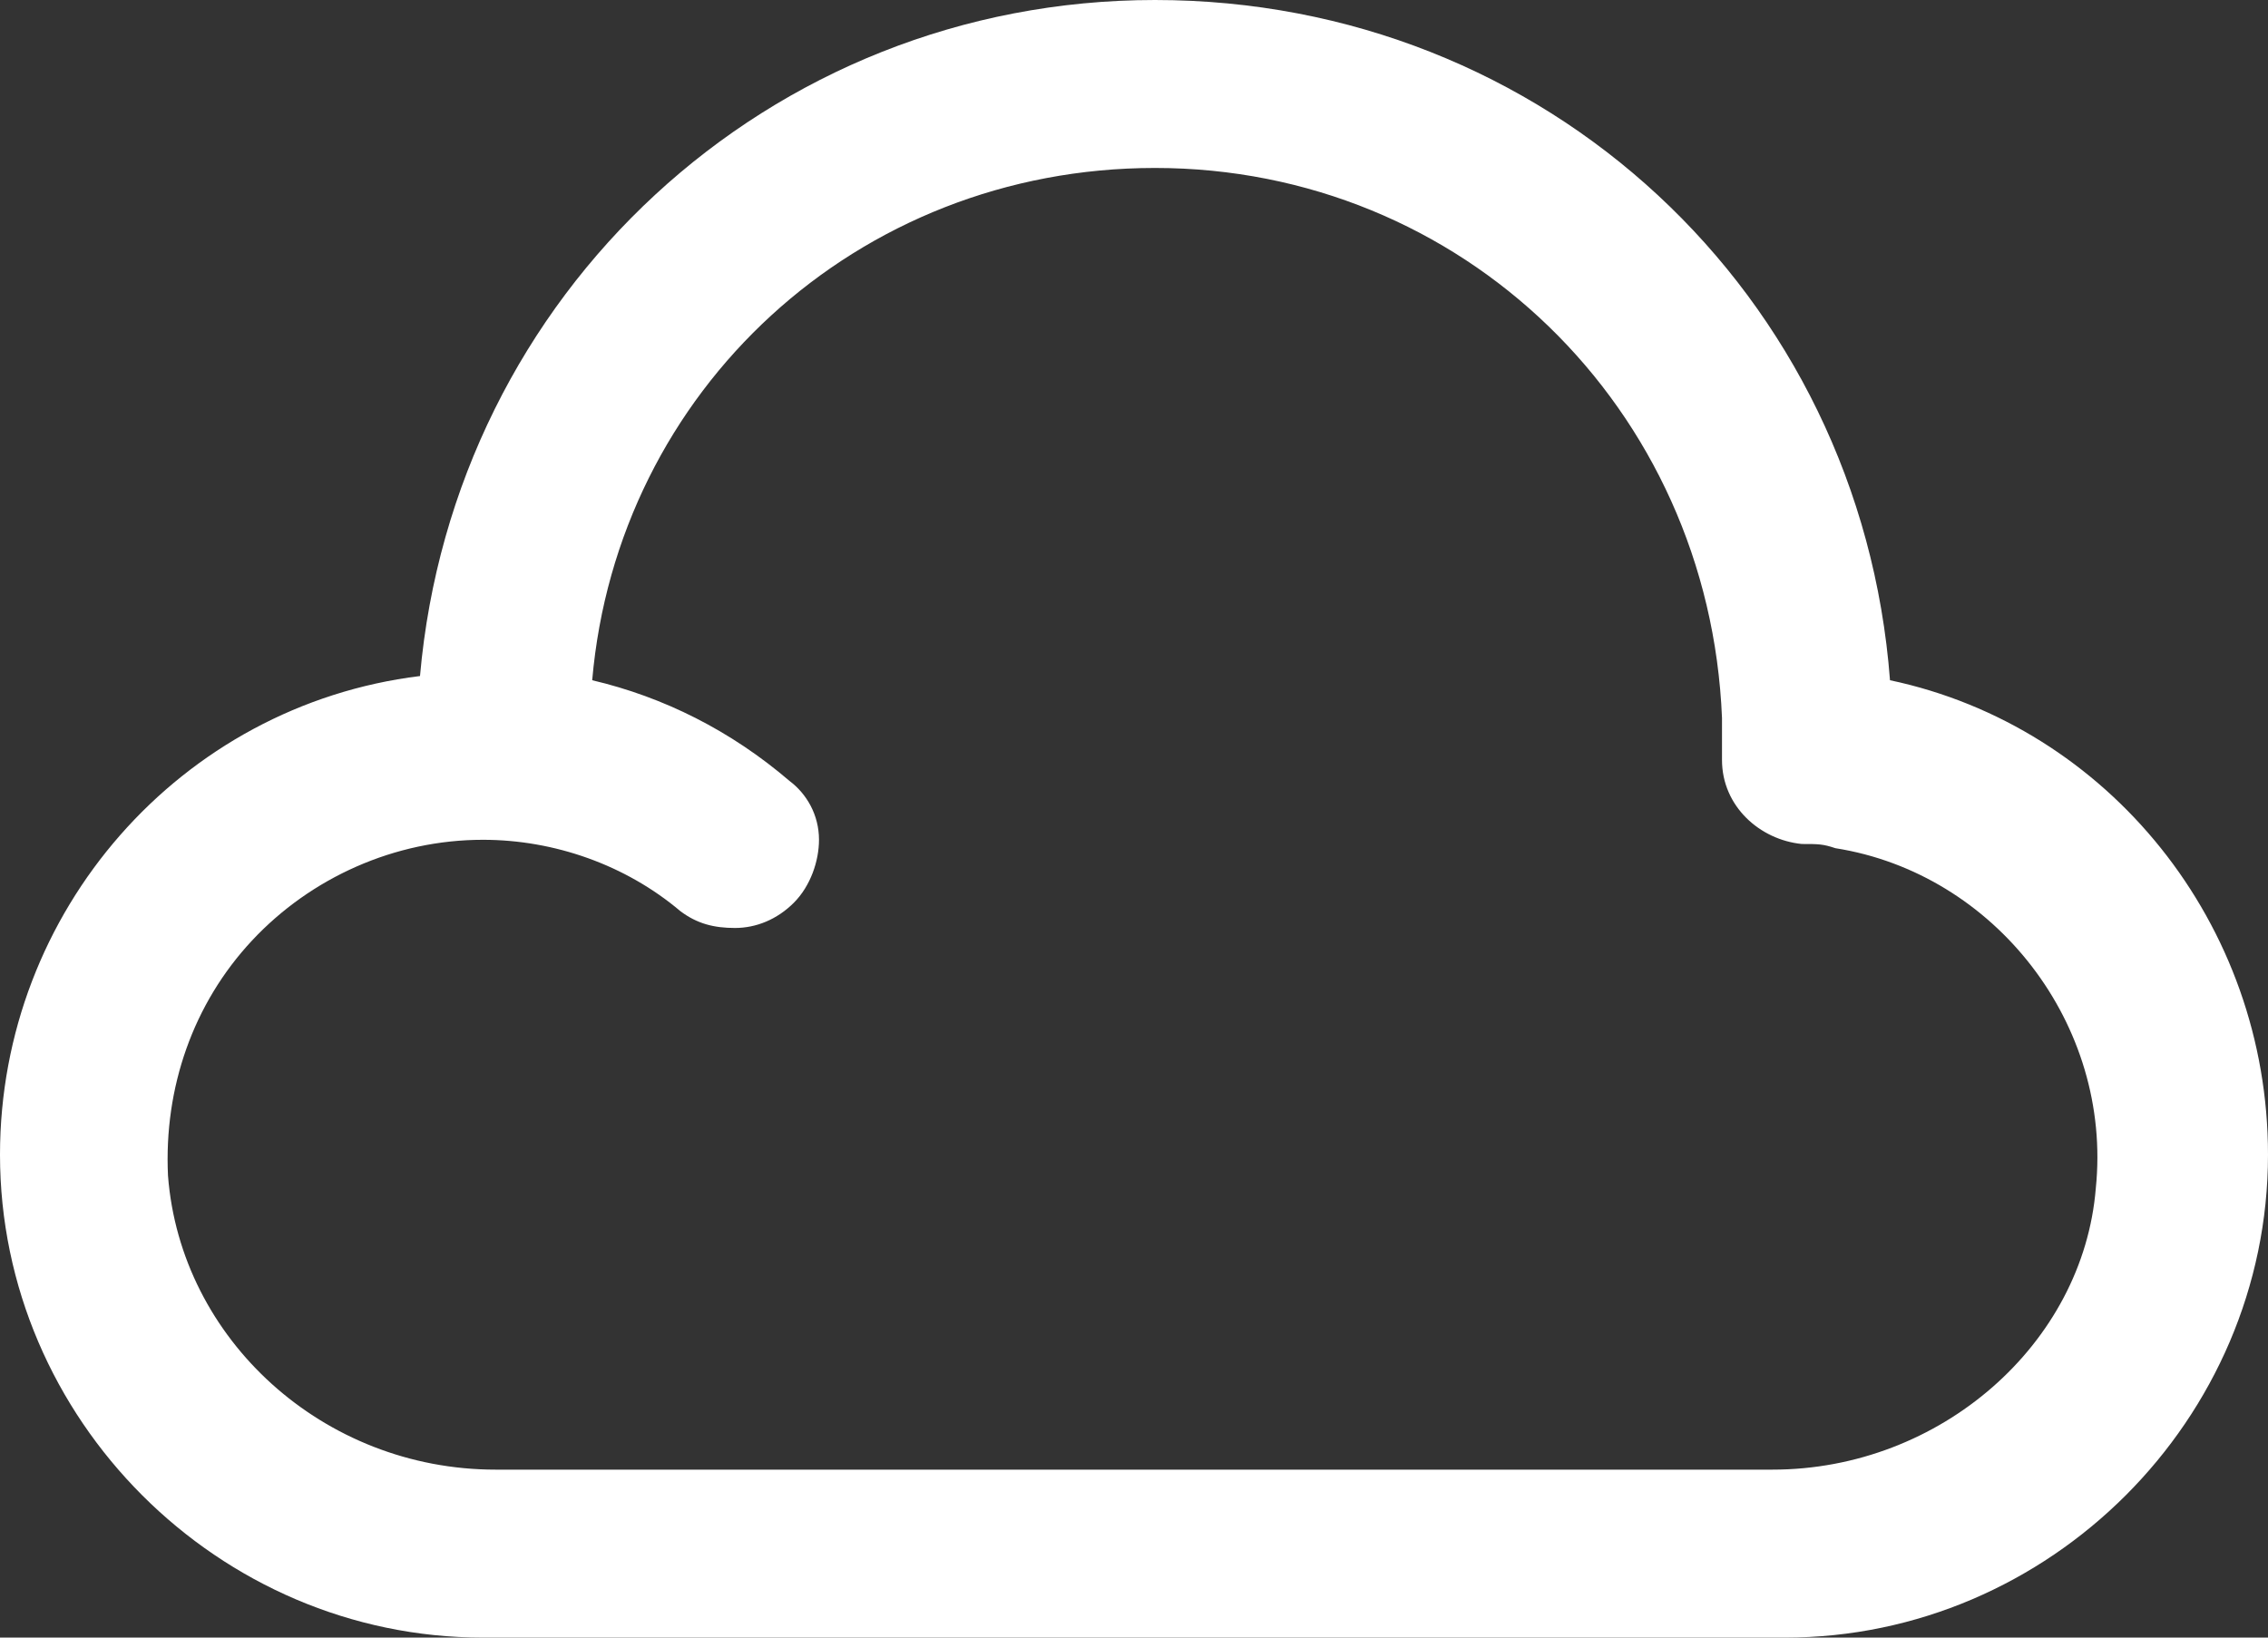 <?xml version="1.0" encoding="UTF-8"?>
<svg width="54px" height="39px" viewBox="0 0 54 39" version="1.1" xmlns="http://www.w3.org/2000/svg" xmlns:xlink="http://www.w3.org/1999/xlink">
    <rect x="0" y="0" width="54" height="39" fill="#333333" stroke="none"/>
    <title>03d</title>
    <g id="Page-1" stroke="none" stroke-width="1" fill="none" fill-rule="evenodd">
        <g id="03d" fill="#FFFFFF" fill-rule="nonzero">
            <path d="M45,16.2 C44.3,7 36.8,0 27.5,0 C18.3,0 10.8,7 10,16.1 C4.3,16.8 0,21.7 0,27.5 C0,33.8 5.2,39 11.5,39 L42.5,39 C48.8,39 54,33.8 54,27.5 C54,22 50.2,17.3 45,16.2 Z M17.5,22.1 C18,22.1 18.5,21.9 18.9,21.5 C19.3,21.1 19.5,20.5 19.5,20 C19.5,19.4 19.2,18.9 18.8,18.6 C17.4,17.4 15.8,16.6 14.1,16.2 C14.7,9.3 20.4,4 27.5,4 C34.8,4 40.7,9.7 41,17.1 C41,17.2 41,17.6 41,18.1 C41,19.2 41.9,20 42.9,20.1 C43.3,20.1 43.4,20.1 43.7,20.2 C47.5,20.8 50.3,24.4 49.9,28.3 C49.6,32 46.2,35 42.2,35 L11.8,35 C7.7,35 4.3,31.9 4,28 C3.9,25.9 4.6,23.9 6,22.4 C7.4,20.9 9.4,20 11.5,20 C13.2,20 14.9,20.6 16.2,21.7 C16.6,22 17,22.1 17.5,22.1 Z" id="Shape"></path>
        </g>
    </g>
</svg>